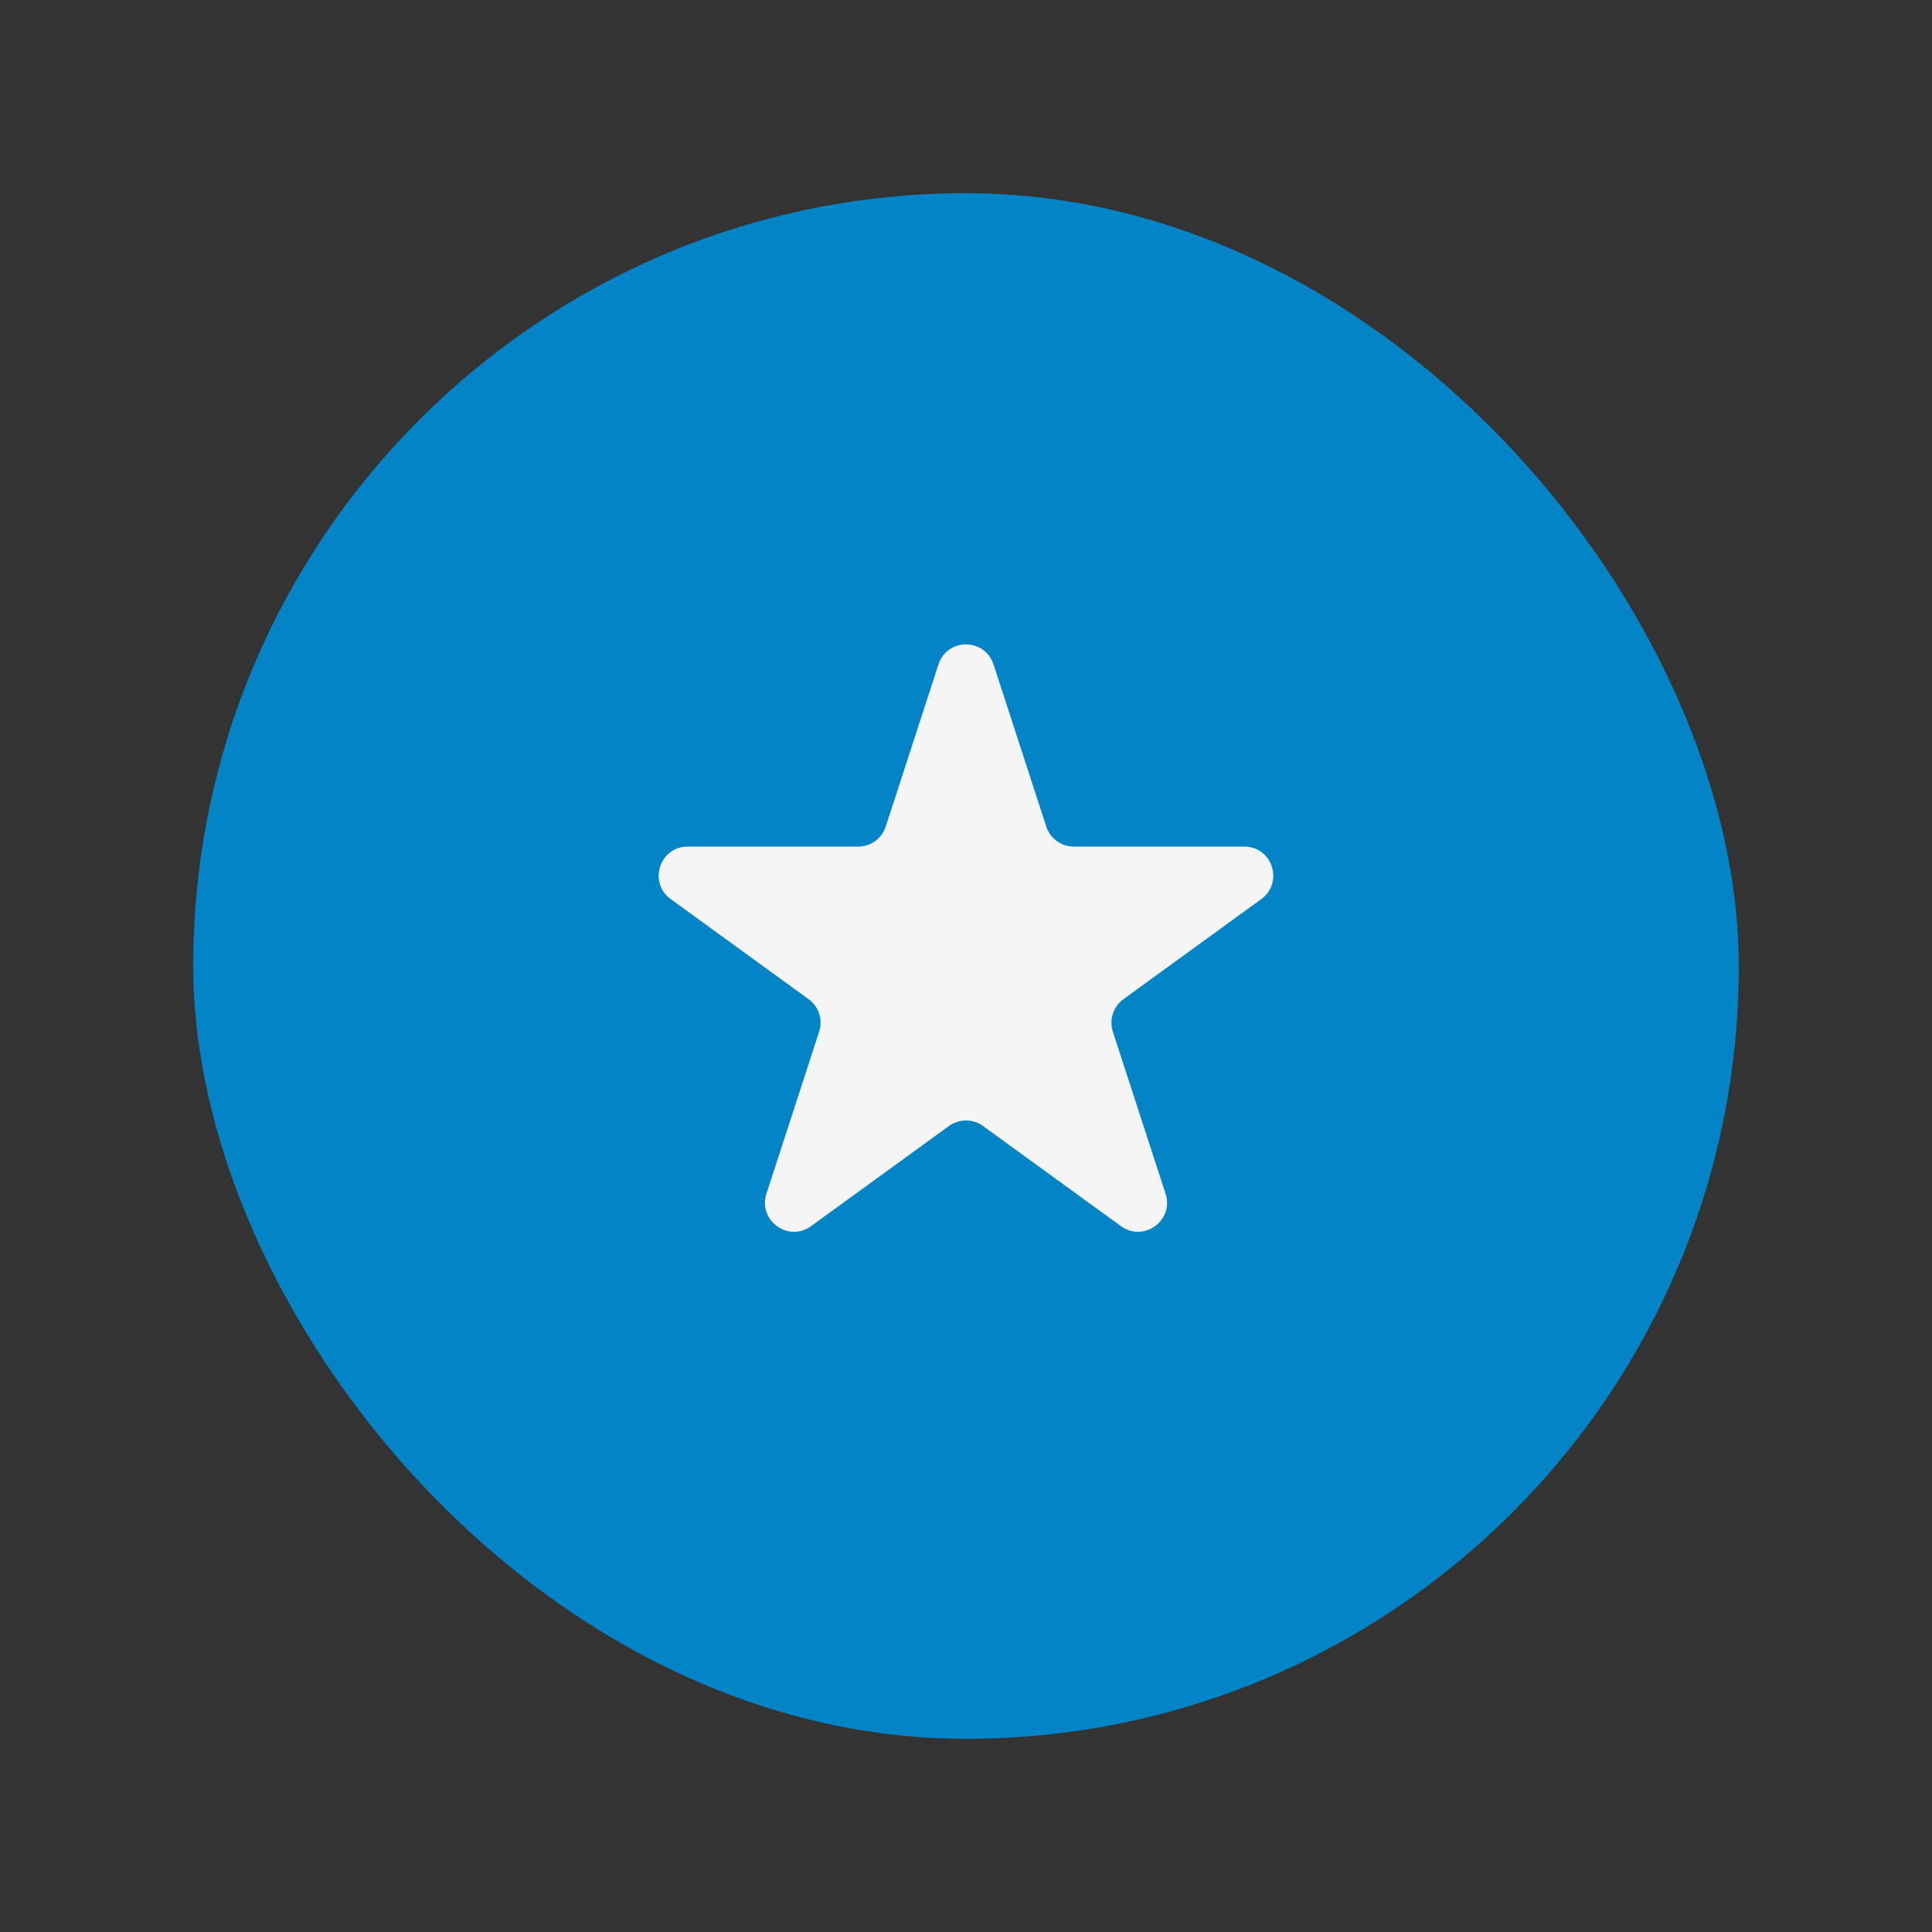 <svg width="20" height="20" viewBox="0 0 20 20" fill="none" xmlns="http://www.w3.org/2000/svg">
<rect x="0" y="0" width="20" height="20" fill="#333333" stroke="none"/>
<g clip-path="url(#clip0_1_15354)">
<rect x="2" y="2" width="16" height="16" fill="#0284C7"/>
<path d="M9.715 6.878C9.804 6.602 10.195 6.602 10.285 6.878L10.831 8.557C10.871 8.68 10.986 8.764 11.116 8.764H12.881C13.171 8.764 13.292 9.136 13.057 9.307L11.629 10.344C11.524 10.42 11.48 10.556 11.52 10.679L12.066 12.358C12.156 12.634 11.839 12.864 11.604 12.693L10.176 11.656C10.071 11.58 9.929 11.58 9.824 11.656L8.396 12.693C8.161 12.864 7.844 12.634 7.934 12.358L8.48 10.679C8.52 10.556 8.476 10.42 8.371 10.344L6.943 9.307C6.708 9.136 6.828 8.764 7.119 8.764H8.884C9.014 8.764 9.129 8.68 9.169 8.557L9.715 6.878Z" fill="#F5F5F5"/>
</g>
<defs>
<clipPath id="clip0_1_15354">
<rect x="2" y="2" width="16" height="16" rx="8" fill="white"/>
</clipPath>
</defs>
</svg>
